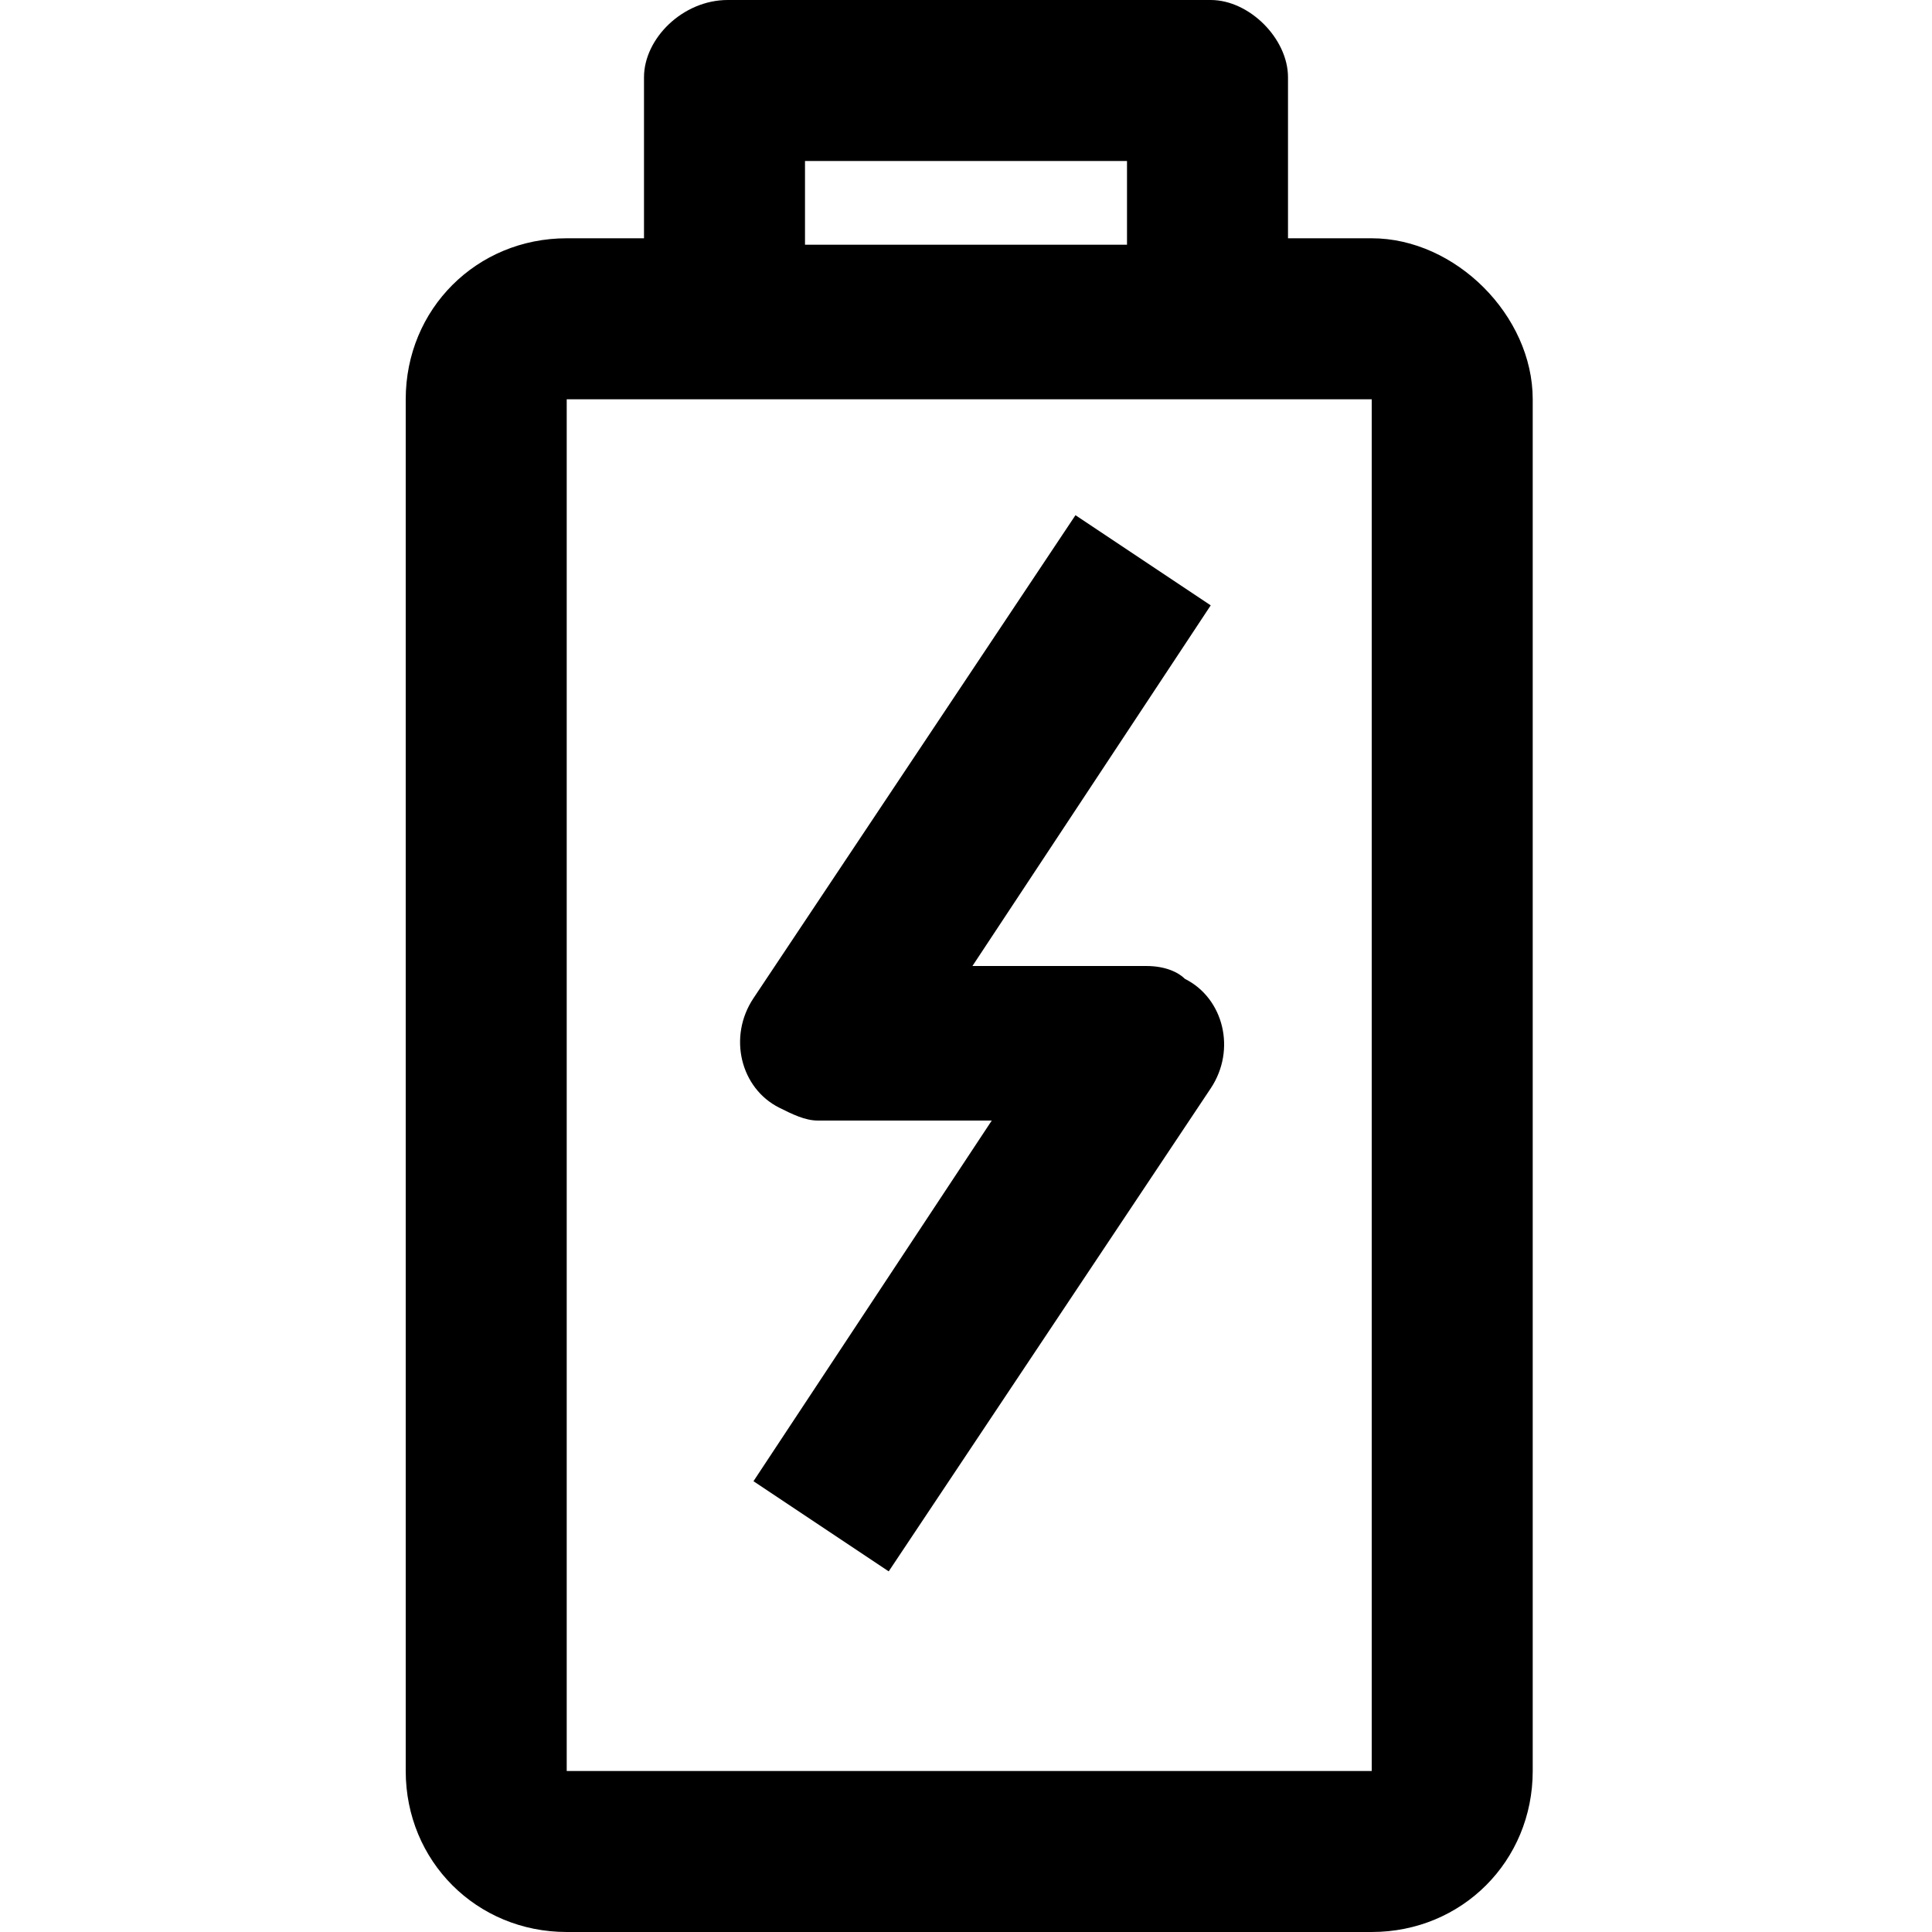 <?xml version="1.0" encoding="utf-8"?>
<!-- Generator: Adobe Illustrator 23.1.0, SVG Export Plug-In . SVG Version: 6.00 Build 0)  -->
<svg version="1.1" id="Layer_1" xmlns="http://www.w3.org/2000/svg" xmlns:xlink="http://www.w3.org/1999/xlink" x="0px" y="0px"
	 viewBox="0 0 30 30" style="enable-background:new 0 0 30 30;" xml:space="preserve">
<title>lmcu_website_icon_booster_white</title>
<g>
	<path class="st0" d="M21.3,3.7H20V1.2C20,0.6,19.4,0,18.8,0h-7.5C10.6,0,10,0.6,10,1.2v2.5H8.8c-1.4,0-2.5,1.1-2.5,2.5v21.3
		c0,1.4,1.1,2.5,2.5,2.5h12.5c1.4,0,2.5-1.1,2.5-2.5V6.2C23.8,4.9,22.6,3.7,21.3,3.7z M12.5,2.5h5v1.3h-5V2.5z M21.3,27.5H8.8V6.2
		h12.5V27.5z"/>
	<path class="st0" d="M17.8,15h-2.7l3.7-5.6l-2.1-1.4l-5,7.5c-0.4,0.6-0.2,1.4,0.4,1.7c0.2,0.1,0.4,0.2,0.6,0.2h2.7l-3.7,5.6
		l2.1,1.4l5-7.5c0.4-0.6,0.2-1.4-0.4-1.7C18.3,15.1,18.1,15,17.8,15z"/>
</g>
</svg>

